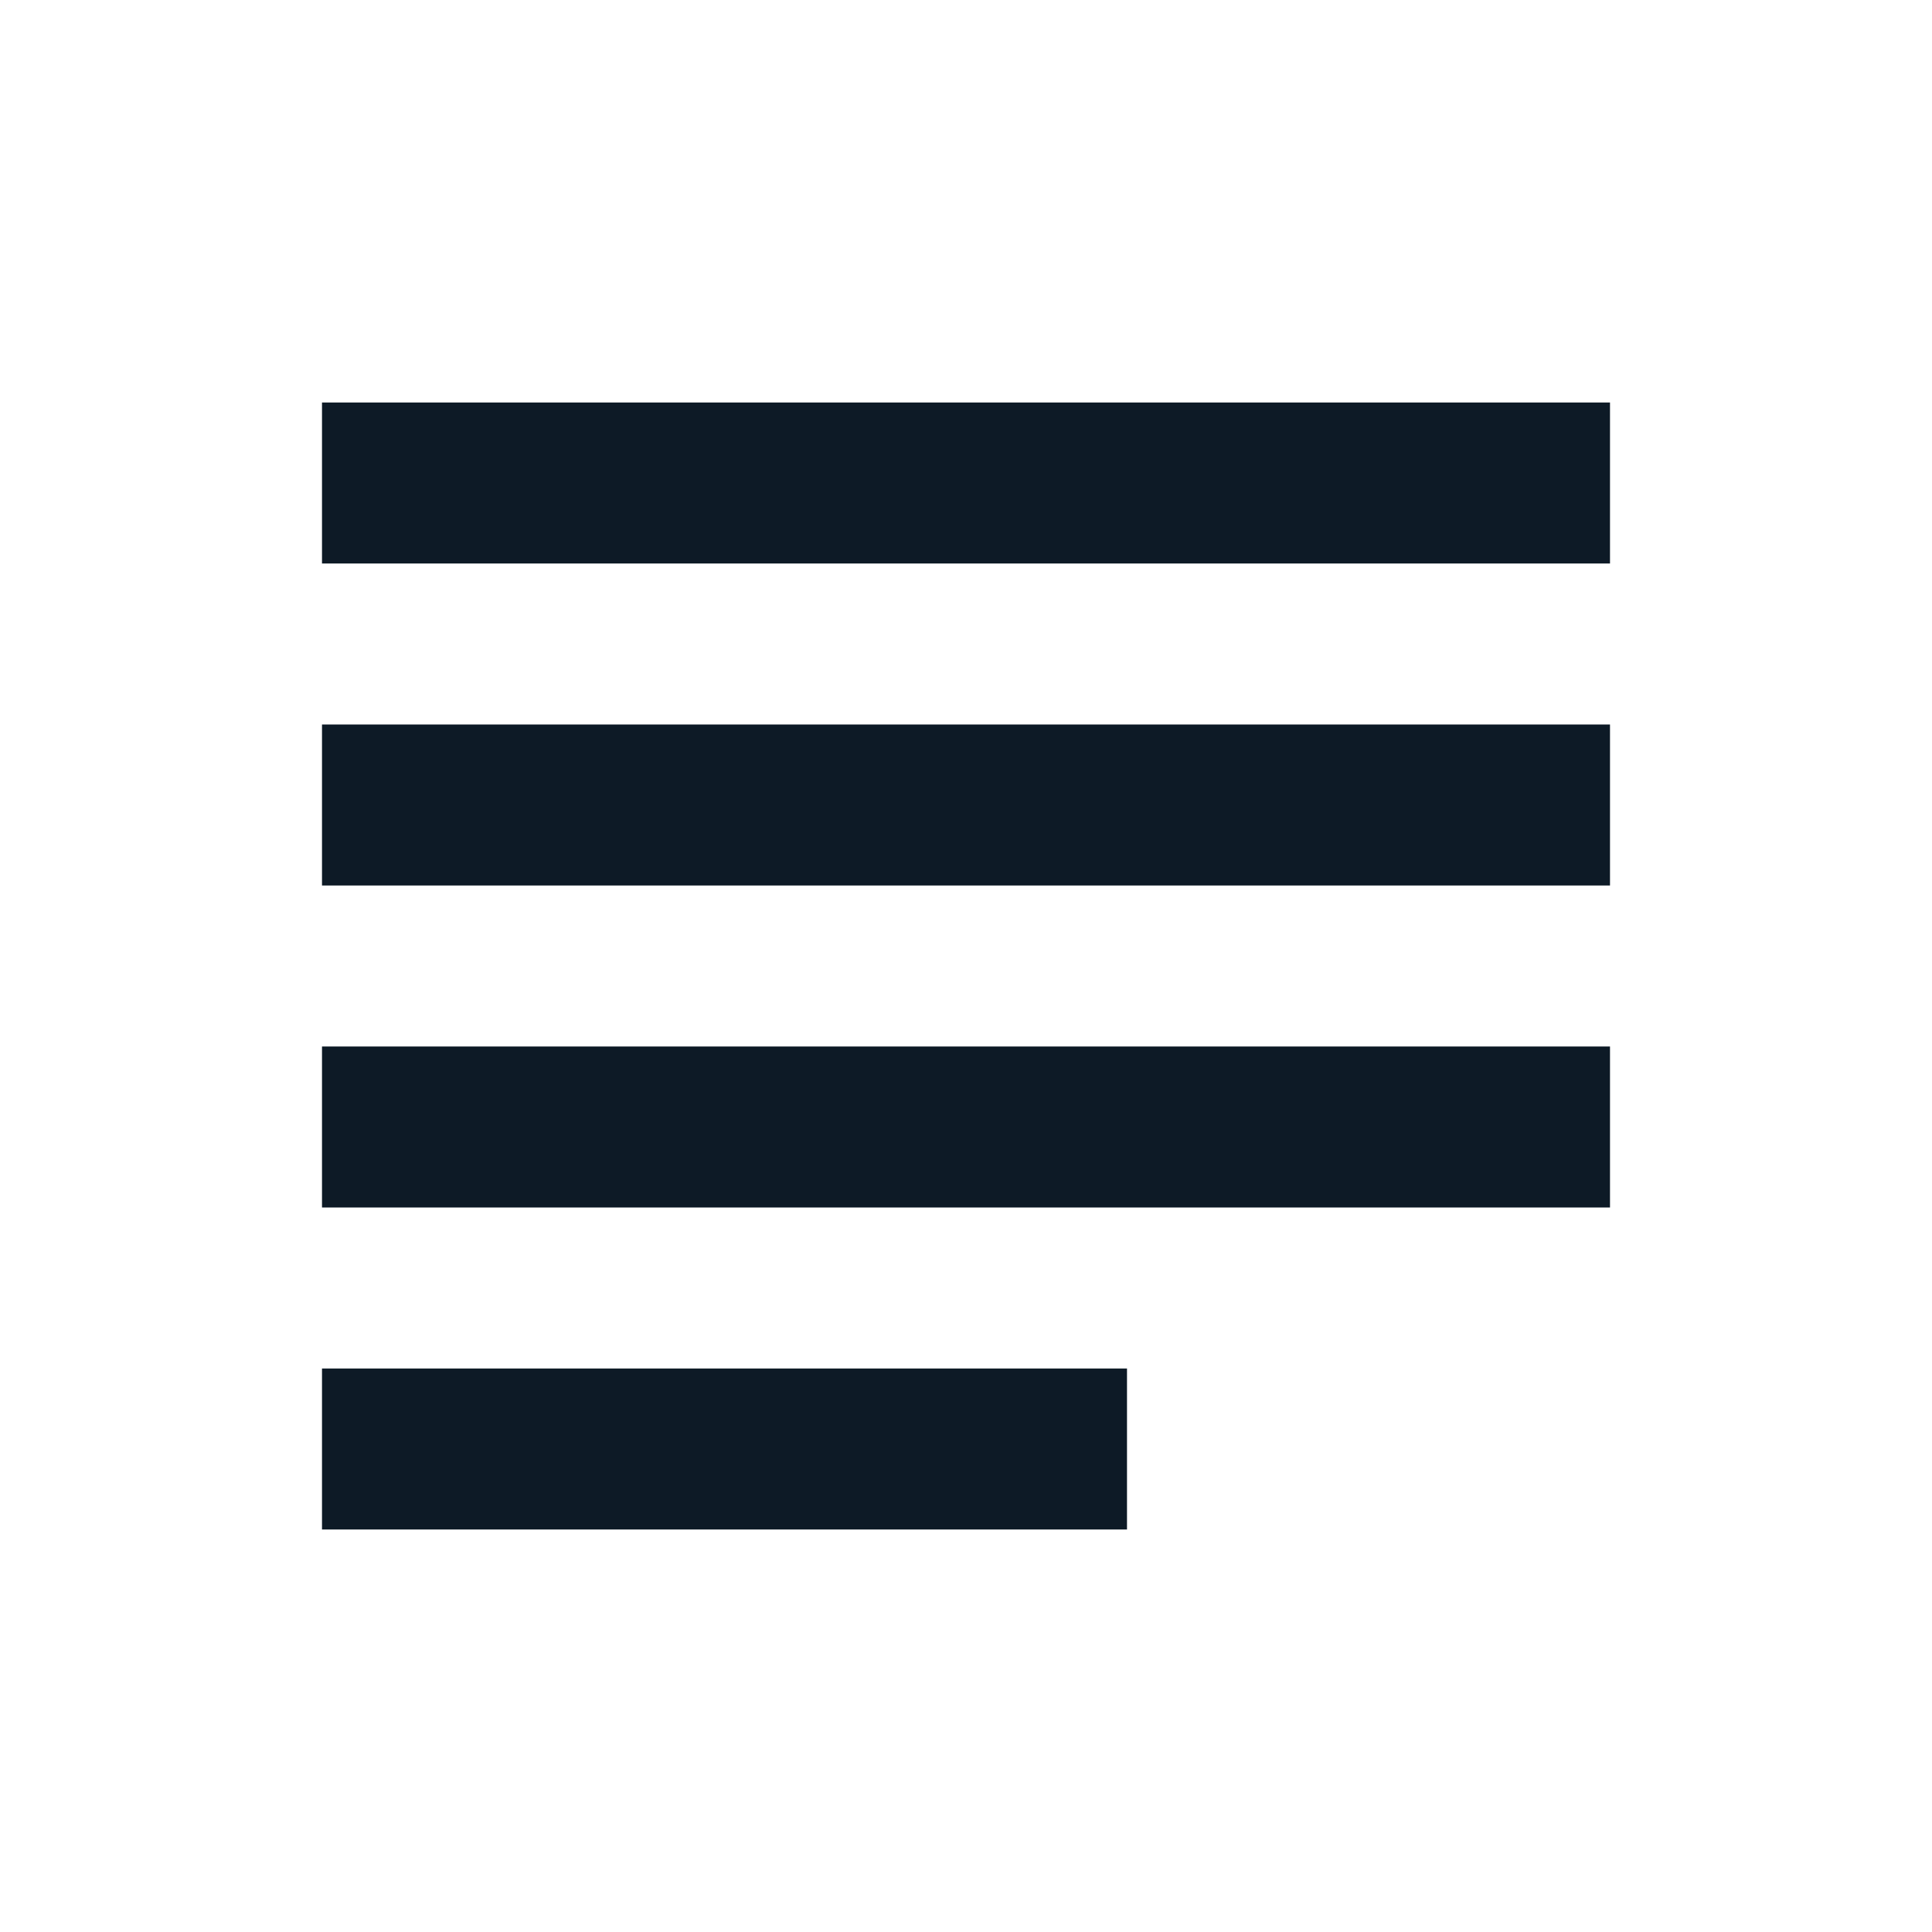<svg width="24" height="24" viewBox="0 0 24 24" fill="none" xmlns="http://www.w3.org/2000/svg">
<g clip-path="url(#clip0_1_1594)">
<path d="M14 17H4V19H14V17ZM20 9H4V11H20V9ZM4 15H20V13H4V15ZM4 5V7H20V5H4Z" fill="#0D1A26"/>
</g>
<defs>
<clipPath id="clip0_1_1594">
<rect width="24" height="24" fill="white"/>
</clipPath>
</defs>
</svg>
